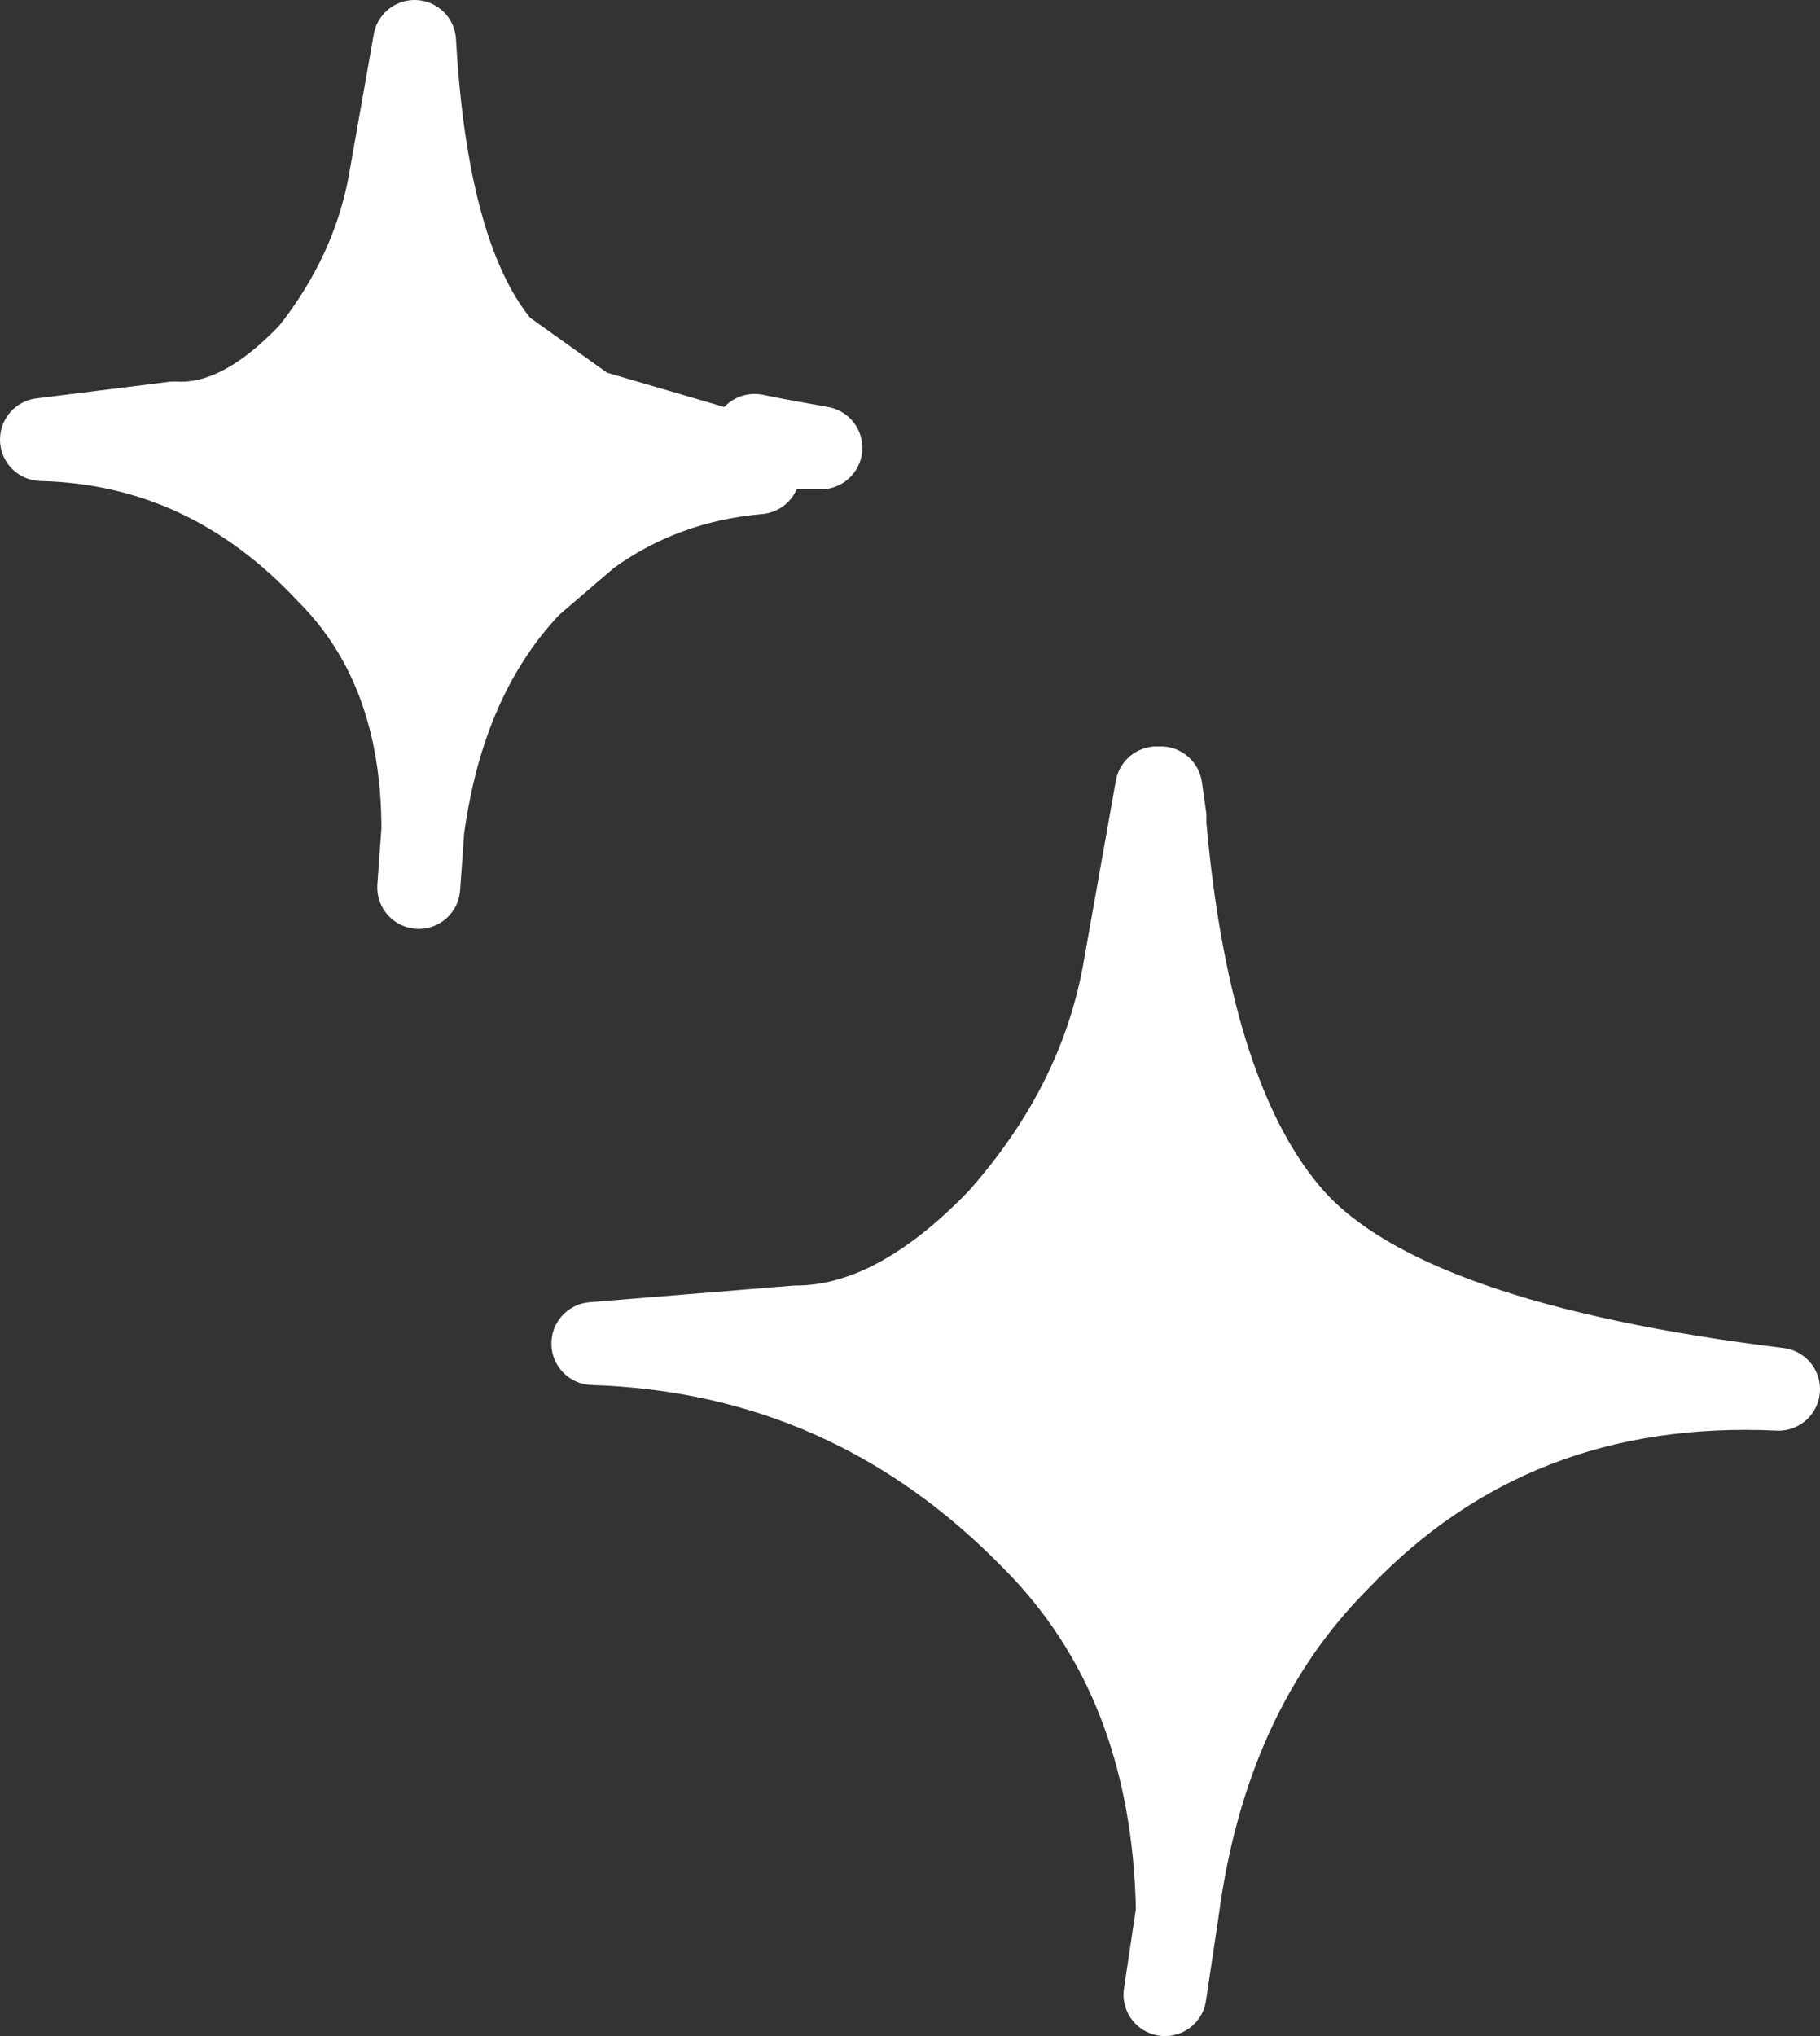 <?xml version="1.0" encoding="UTF-8" standalone="no"?>
<svg xmlns:xlink="http://www.w3.org/1999/xlink" height="24.55px" width="21.95px" xmlns="http://www.w3.org/2000/svg">
  <rect width="100%" height="100%" fill="#333333" stroke="none"/>
  <g transform="matrix(1.0, 0.0, 0.0, 1.0, 8.4, 9.4)">
    <path d="M0.7 -4.15 L0.95 -4.1 1.5 -4.0 0.95 -4.0 0.7 -4.0 0.7 -4.15 M0.75 -3.85 L0.75 -3.7 Q-0.4 -3.6 -1.3 -2.95 L-2.0 -2.35 Q-3.05 -1.25 -3.3 0.6 -3.3 -1.35 -4.45 -2.5 -5.9 -4.05 -7.9 -4.1 L-6.3 -4.3 Q-5.5 -4.25 -4.65 -5.15 -3.9 -6.1 -3.7 -7.2 L-3.4 -8.9 Q-3.25 -6.25 -2.35 -5.2 L-1.3 -4.45 0.75 -3.85 M5.8 13.65 Q5.75 10.85 4.05 9.15 1.85 6.9 -1.25 6.8 L1.2 6.6 Q2.4 6.6 3.65 5.3 4.85 3.95 5.15 2.35 L5.55 0.1 5.6 0.1 5.65 0.45 5.65 0.55 Q5.95 3.9 7.2 5.3 8.55 6.8 13.05 7.35 9.85 7.2 7.75 9.4 6.15 11.0 5.8 13.65" fill="#ffffff" fill-rule="evenodd" stroke="none"/>
    <path d="M0.7 -4.0 L0.95 -4.0 1.5 -4.0 0.95 -4.1 0.7 -4.15 M0.75 -3.7 Q-0.4 -3.6 -1.3 -2.95 L-2.0 -2.35 Q-3.05 -1.25 -3.3 0.6 L-3.35 1.3 M5.8 13.65 Q5.75 10.85 4.05 9.15 1.85 6.9 -1.25 6.8 L1.2 6.6 Q2.4 6.6 3.65 5.3 4.85 3.95 5.15 2.35 L5.55 0.1 M5.6 0.1 L5.65 0.45 5.65 0.55 Q5.95 3.9 7.2 5.3 8.55 6.8 13.05 7.35 9.85 7.2 7.75 9.4 6.15 11.0 5.8 13.65 L5.65 14.65 M0.75 -3.85 L-1.3 -4.45 -2.35 -5.2 Q-3.25 -6.25 -3.4 -8.9 L-3.7 -7.2 Q-3.9 -6.1 -4.65 -5.15 -5.5 -4.25 -6.3 -4.3 L-7.9 -4.1 Q-5.9 -4.05 -4.45 -2.5 -3.3 -1.35 -3.3 0.6" fill="none" stroke="#ffffff" stroke-linecap="round" stroke-linejoin="round" stroke-width="1.0"/>
  </g>
</svg>
